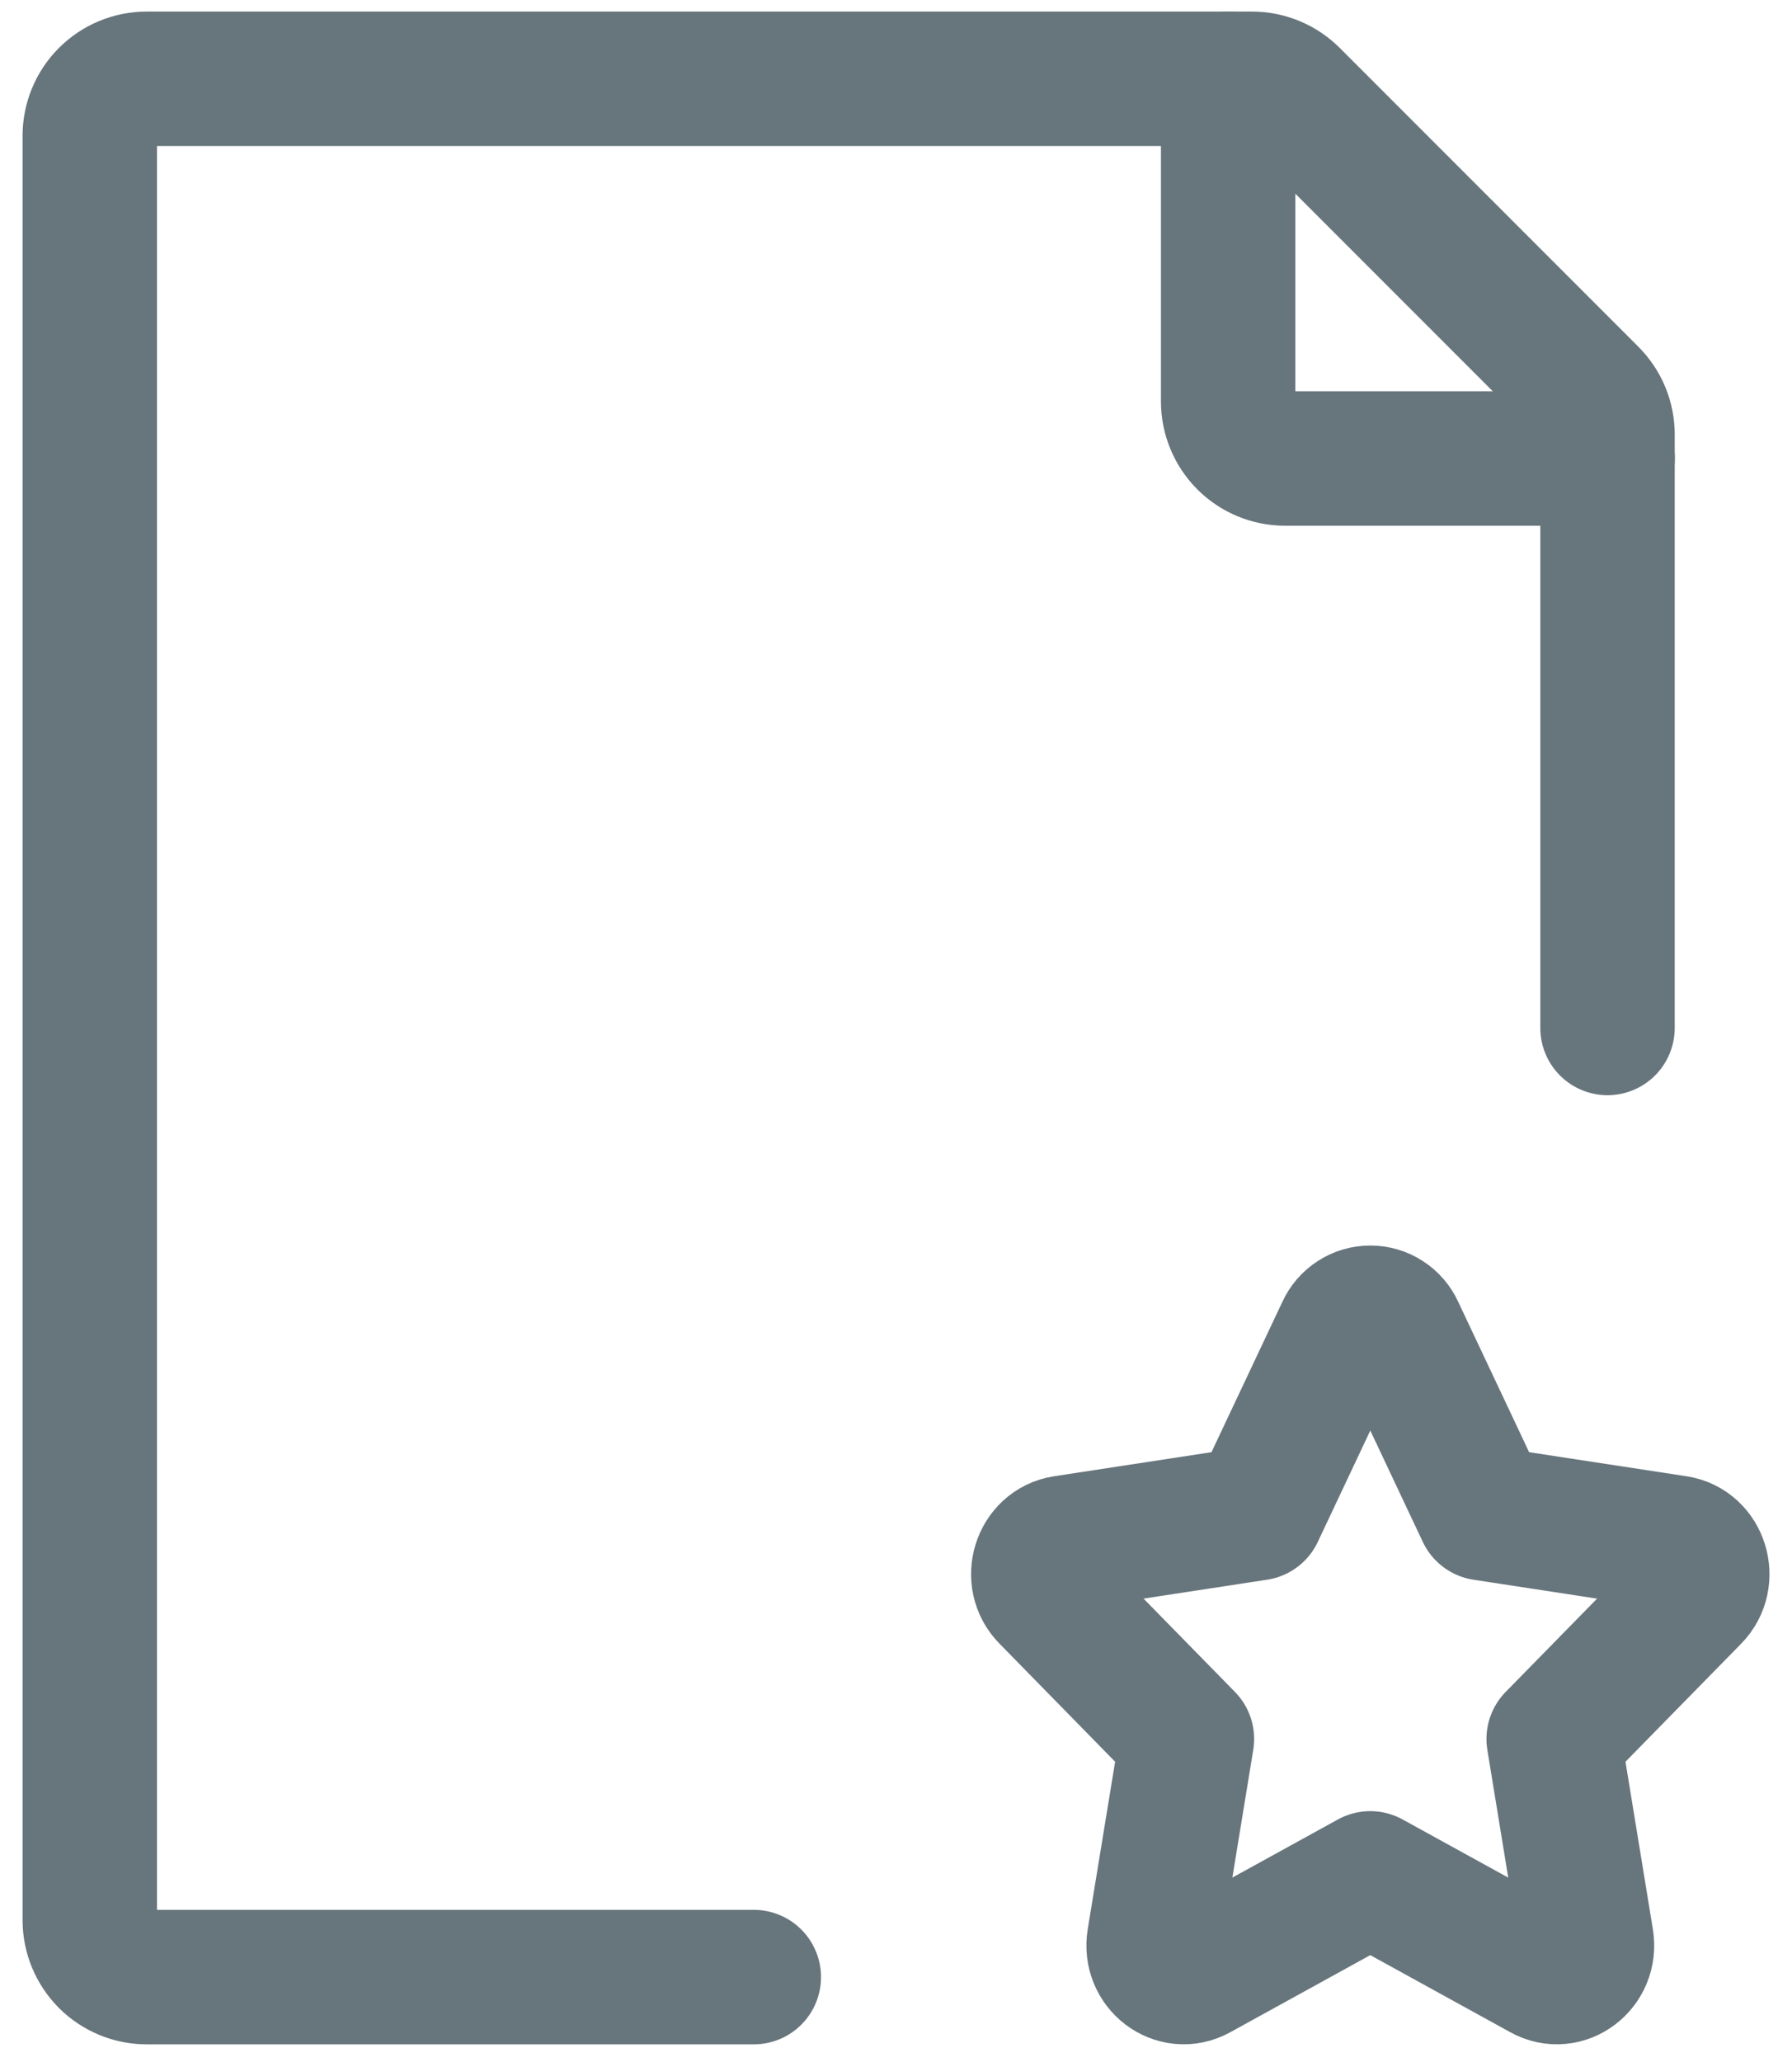 <svg width="20" height="23" viewBox="0 0 20 23" fill="none" xmlns="http://www.w3.org/2000/svg">
<path d="M14.029 16.879L14.992 14.838C15.018 14.78 15.06 14.731 15.114 14.696C15.167 14.661 15.229 14.643 15.293 14.643C15.357 14.643 15.42 14.661 15.473 14.696C15.527 14.731 15.569 14.78 15.595 14.838L16.558 16.879L18.71 17.208C18.986 17.25 19.096 17.606 18.897 17.809L17.34 19.397L17.707 21.64C17.754 21.927 17.465 22.148 17.218 22.011L15.293 20.952L13.369 22.011C13.121 22.148 12.833 21.927 12.88 21.64L13.247 19.397L11.691 17.809C11.489 17.606 11.601 17.25 11.877 17.208L14.029 16.879Z" stroke="#67757C" stroke-width="1.5" stroke-linecap="round" stroke-linejoin="round"/>
<path d="M17.941 11.466V4.848C17.941 4.764 17.925 4.682 17.893 4.604C17.861 4.527 17.814 4.457 17.755 4.398L14.422 1.065C14.303 0.946 14.141 0.879 13.973 0.879H1.637C1.469 0.879 1.307 0.946 1.188 1.065C1.069 1.184 1.002 1.346 1.002 1.514V21.417C1.002 21.586 1.069 21.747 1.188 21.867C1.307 21.986 1.469 22.053 1.637 22.053H8.413" stroke="#67757C" stroke-width="1.5" stroke-linecap="round" stroke-linejoin="round"/>
<path d="M13.707 0.879V4.478C13.707 4.647 13.774 4.808 13.893 4.928C14.012 5.047 14.174 5.114 14.342 5.114H17.942" stroke="#67757C" stroke-width="1.5" stroke-linecap="round" stroke-linejoin="round"/>
</svg>
